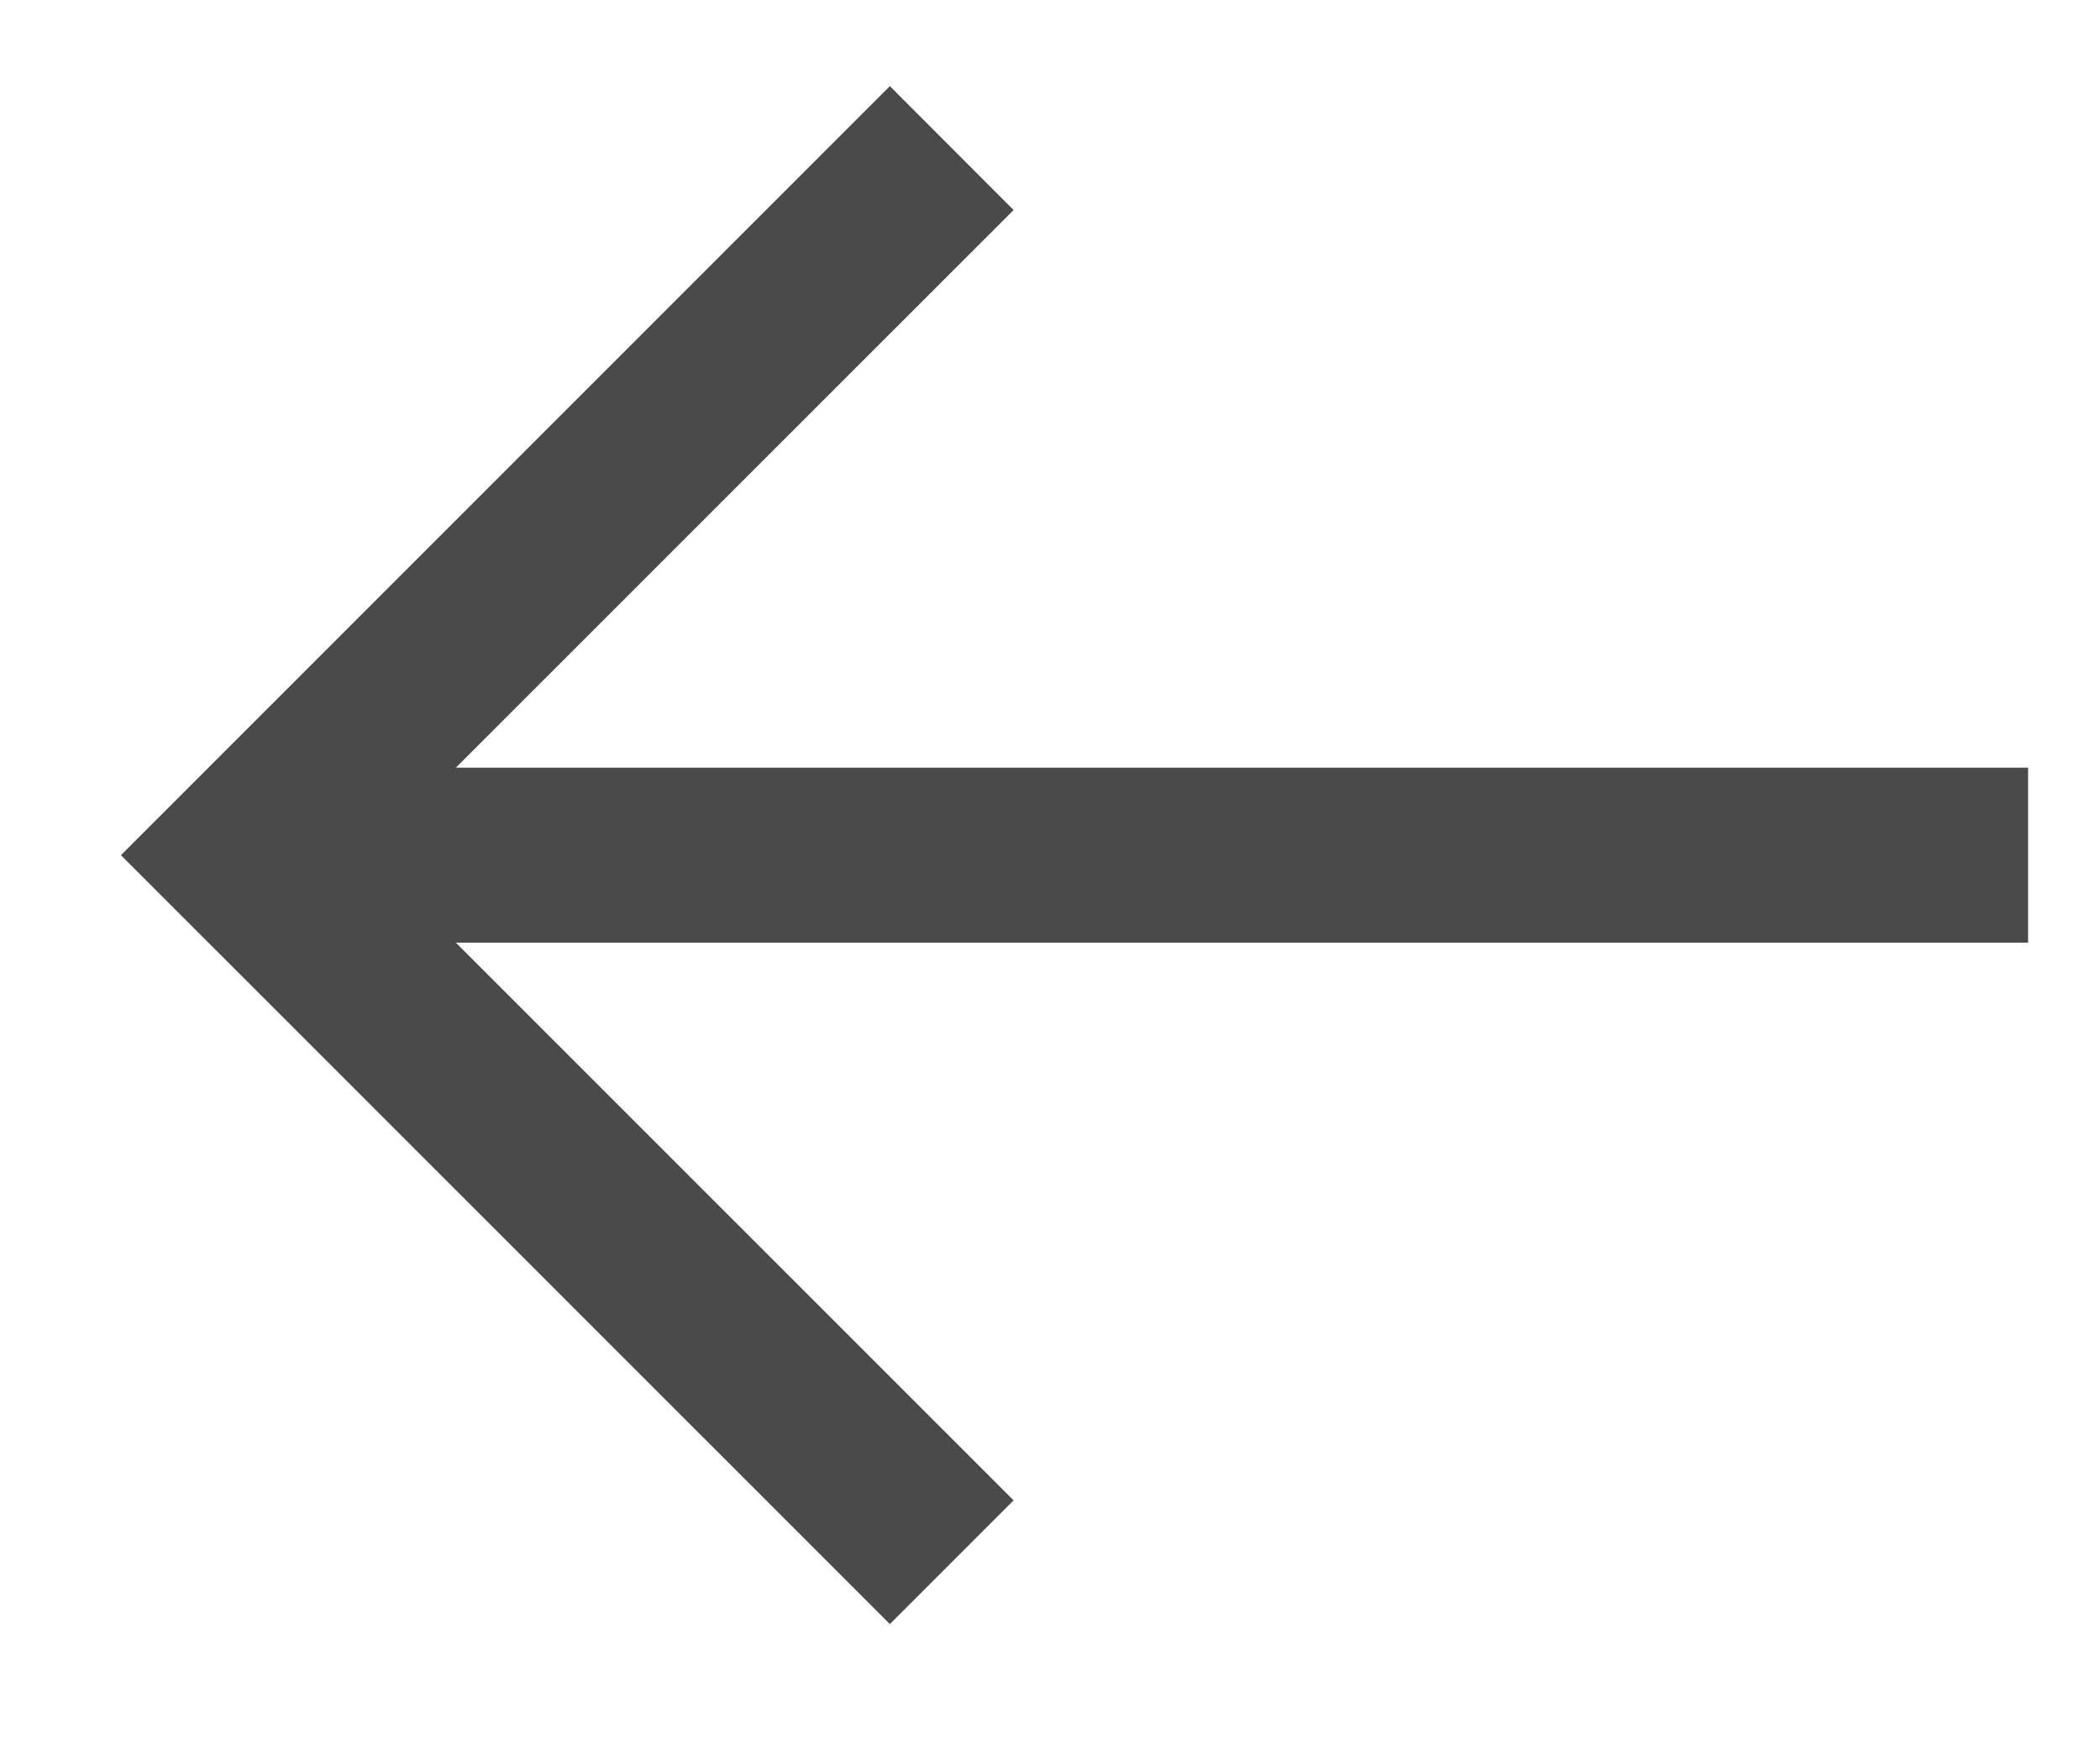 <svg xmlns="http://www.w3.org/2000/svg" xmlns:xlink="http://www.w3.org/1999/xlink" width="12px"
     height="10px" viewBox="0 0 12 10" version="1.1">
    <!-- Generator: Sketch 47.1 (45422) - http://www.bohemiancoding.com/sketch -->
    <title>back_arrow</title>
    <desc>Created with Sketch.</desc>
    <defs/>
    <g id="Redesign" stroke="none" stroke-width="1" fill="none" fill-rule="evenodd">
        <g id="Home---Add-To-Playlist---New-Playlist"
           transform="translate(-479, -207)" fill-rule="nonzero" fill="#4A4A4A">
            <g id="Normal-Modal" transform="translate(460, 136.199)">
                <g id="Head" transform="translate(0, 40.648)">
                    <path d="M21.605,34.539 L30.589,34.539 L30.589,35.539 L21.605,35.539 L24.792,38.725 L24.085,39.432 L19.691,35.039 L24.085,30.645 L24.792,31.353 L21.605,34.539 Z"
                          id="back_arrow"/>
                </g>
            </g>
        </g>
    </g>
</svg>
